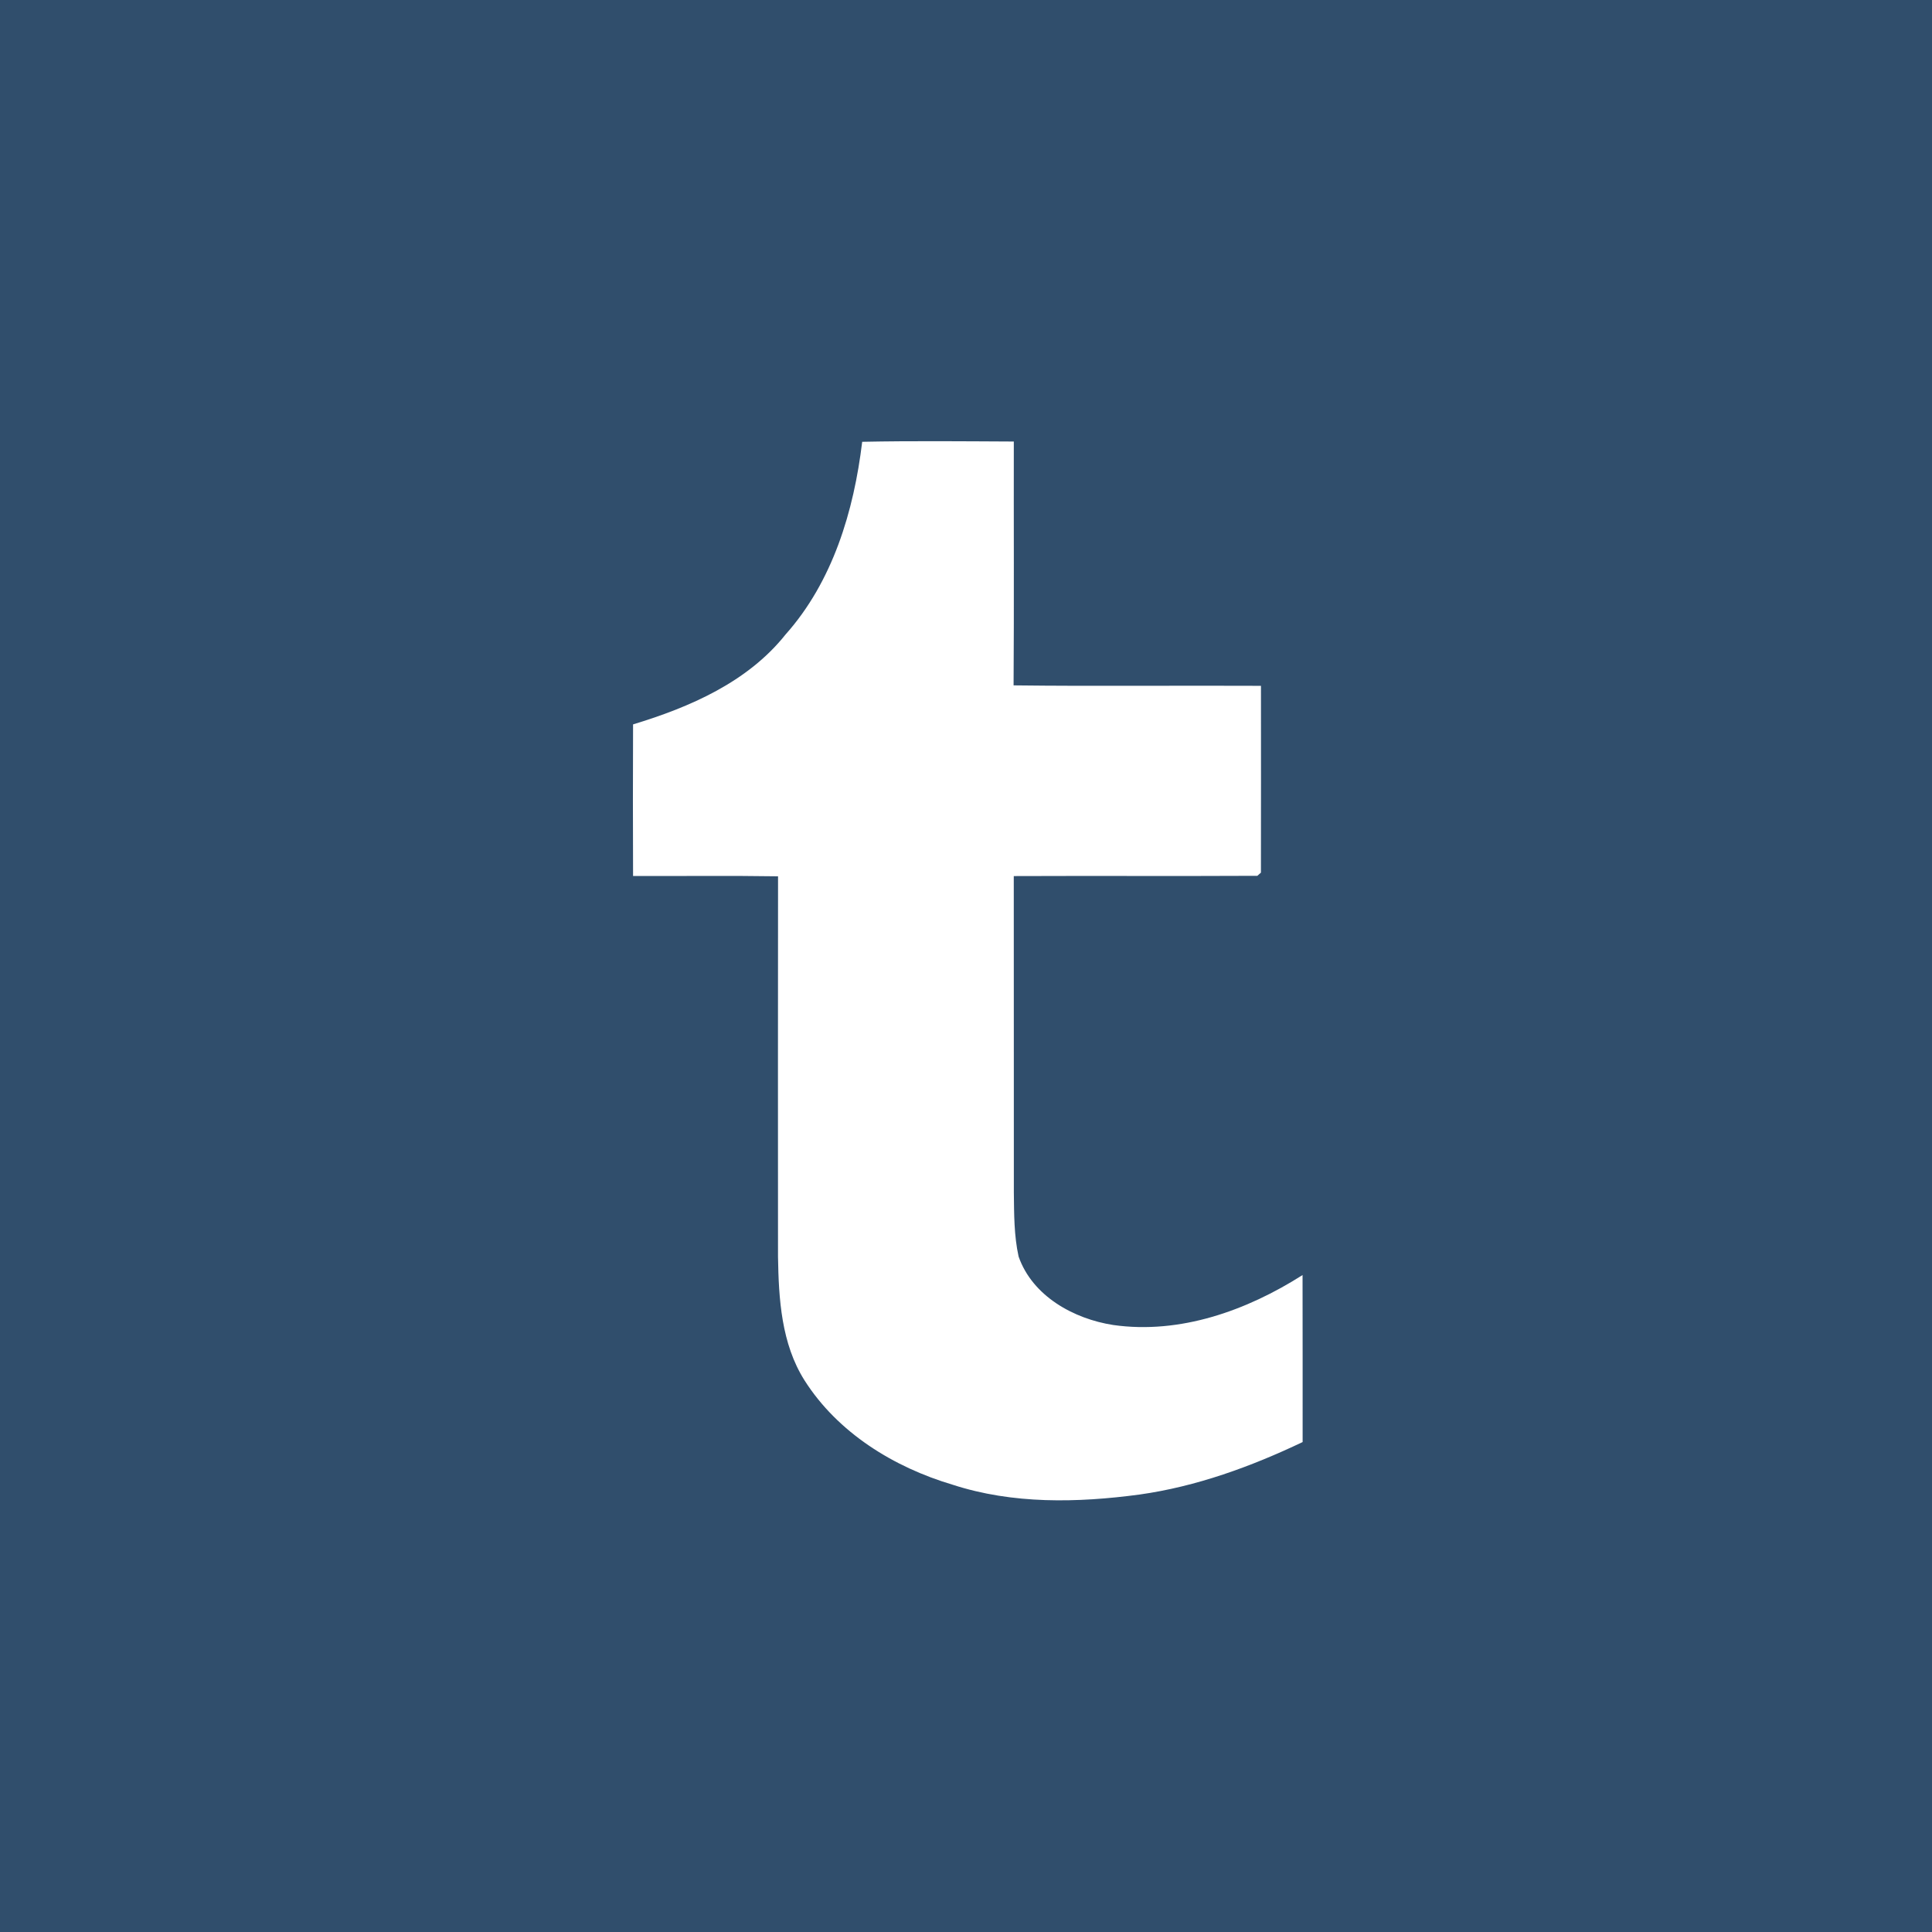 <?xml version="1.0" encoding="UTF-8" ?>
<!DOCTYPE svg PUBLIC "-//W3C//DTD SVG 1.1//EN" "http://www.w3.org/Graphics/SVG/1.1/DTD/svg11.dtd">
<svg width="512pt" height="512pt" viewBox="0 0 512 512" version="1.1" xmlns="http://www.w3.org/2000/svg">
<path fill="#304e6c" opacity="1.00" d=" M 0.00 0.00 L 512.00 0.00 L 512.00 512.00 L 0.00 512.00 L 0.00 0.00 Z" />
<path fill="#ffffff" opacity="1.00" d=" M 228.49 117.08 C 241.88 116.81 255.28 116.95 268.67 117.01 C 268.63 138.55 268.75 160.09 268.61 181.63 C 290.46 181.89 312.32 181.64 334.17 181.75 C 334.17 198.25 334.20 214.76 334.16 231.26 C 333.92 231.47 333.44 231.89 333.21 232.10 C 311.69 232.21 290.17 232.08 268.66 232.17 C 268.69 260.12 268.66 288.06 268.68 316.01 C 268.75 321.68 268.71 327.43 269.94 333.00 C 273.61 343.48 284.54 349.52 295.03 351.14 C 312.74 353.65 330.40 347.31 345.19 337.90 C 345.24 352.65 345.19 367.40 345.21 382.16 C 331.51 388.68 317.07 393.95 301.98 396.07 C 285.54 398.27 268.40 398.66 252.44 393.46 C 236.88 388.84 222.04 379.72 213.20 365.80 C 207.06 356.08 206.36 344.23 206.18 333.05 C 206.17 299.44 206.15 265.84 206.19 232.23 C 193.38 232.03 180.57 232.19 167.77 232.15 C 167.72 218.76 167.71 205.36 167.77 191.97 C 182.81 187.41 198.13 180.77 208.17 168.16 C 220.70 154.11 226.28 135.43 228.49 117.08 Z" />
</svg>
